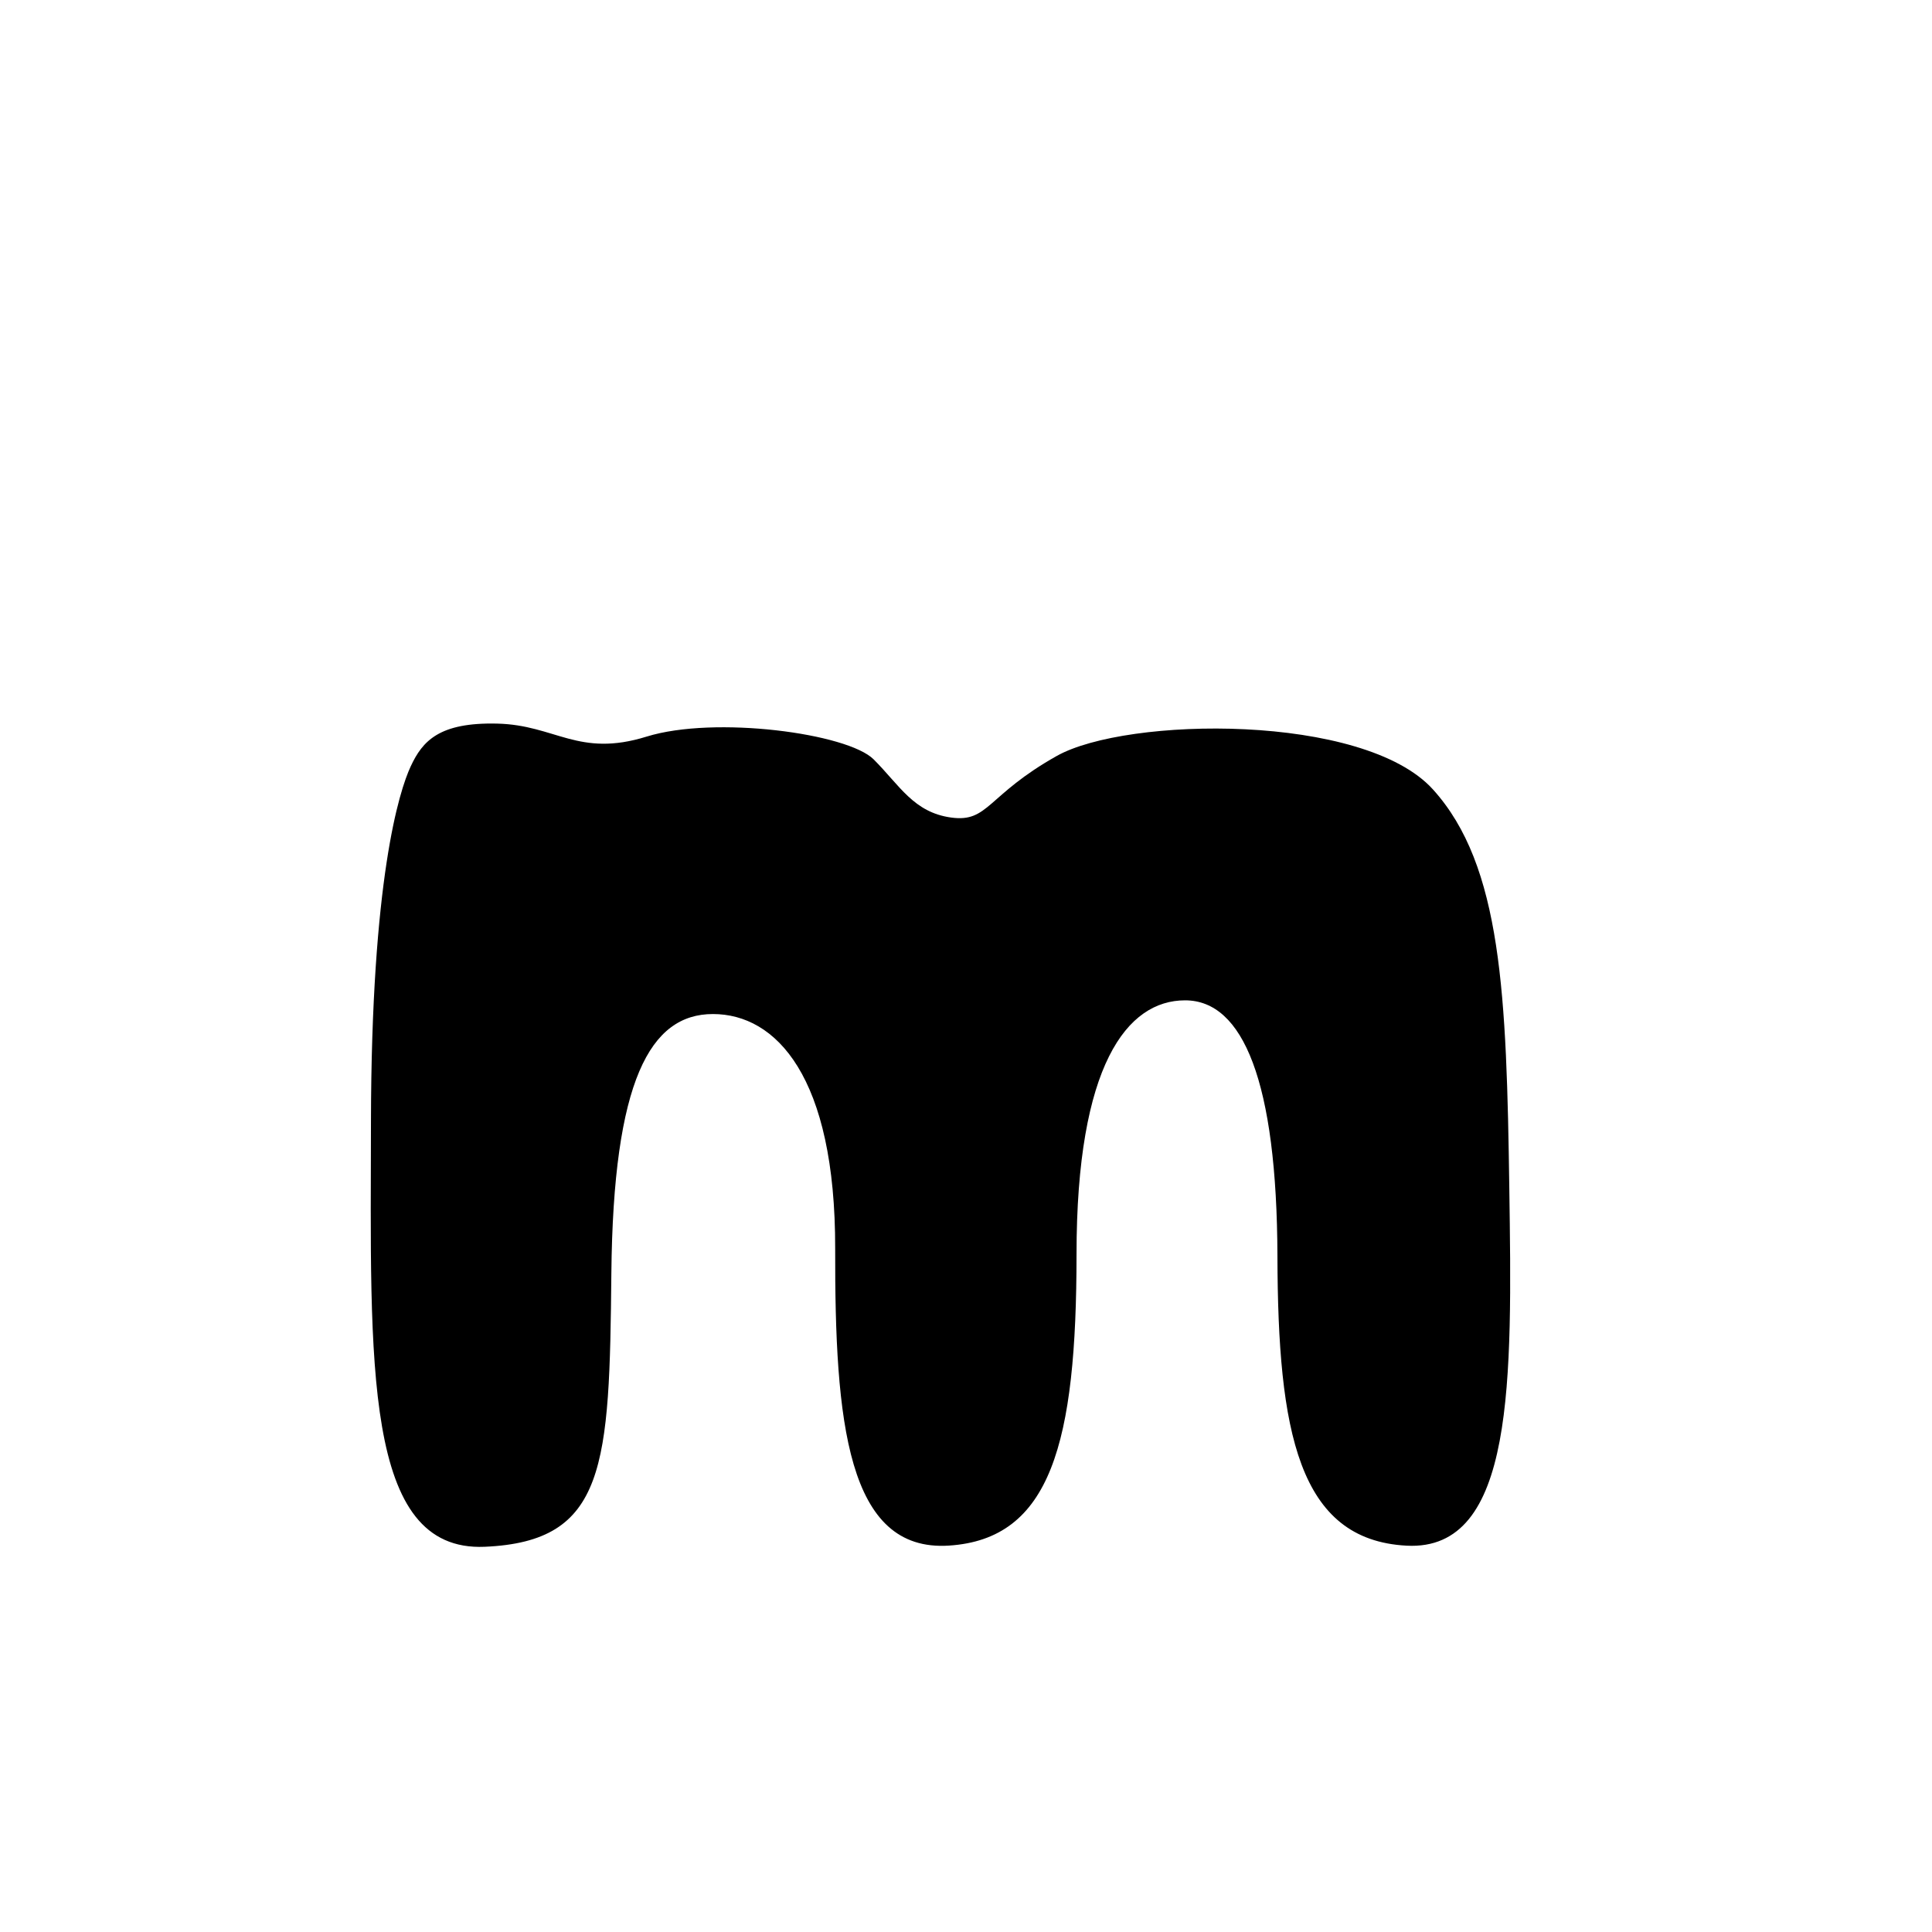 <?xml version="1.0" encoding="UTF-8" standalone="no"?>
<!-- Created with Inkscape (http://www.inkscape.org/) -->

<svg
   xmlns:dc="http://purl.org/dc/elements/1.1/"
   xmlns:cc="http://creativecommons.org/ns#"
   xmlns:rdf="http://www.w3.org/1999/02/22-rdf-syntax-ns#"
   xmlns:svg="http://www.w3.org/2000/svg"
   xmlns="http://www.w3.org/2000/svg"
   xmlns:sodipodi="http://sodipodi.sourceforge.net/DTD/sodipodi-0.dtd"
   xmlns:inkscape="http://www.inkscape.org/namespaces/inkscape"
   width="1000"
   height="1000"
   id="svg7222"
   version="1.1"
   inkscape:version="0.48.3.1 r9886"
   sodipodi:docname="New document 85">
  <defs
     id="defs5498" />
  <sodipodi:namedview
     inkscape:window-height="618"
     inkscape:window-width="641"
     inkscape:pageshadow="2"
     inkscape:pageopacity="0.0"
     borderopacity="1.0"
     bordercolor="#666666"
     pagecolor="#ffffff"
     id="base"
     showgrid="false"
     showguides="true"
     inkscape:guide-bbox="true"
     inkscape:zoom="0.454"
     inkscape:cx="500"
     inkscape:cy="500"
     inkscape:window-x="0"
     inkscape:window-y="31"
     inkscape:current-layer="layer1"
     inkscape:window-maximized="0">
    <sodipodi:guide
       orientation="horizontal"
       position="200"
       id="guide5596" />
  </sodipodi:namedview>
  <g
     inkscape:label="Layer 1"
     inkscape:groupmode="layer"
     id="layer1">
    <path
       style="fill:#000000"
       d="m 491.144,800 c -52.684,3.399 -59.053,-64.068 -58.857,-153.546 0.196,-89.478 -30.75,-121.589 -63.272,-121.589 -32.523,0 -51.587,34.382 -52.576,134.192 -0.988,99.811 -2.626,138.843 -65.574,141.553 -62.947,2.71 -59.058,-94.947 -58.856,-220.199 0.202,-125.251 14.513,-170.744 20.587,-183.777 6.074,-13.033 14.647,-22.825 44.814,-22.098 30.167,0.728 41.929,17.689 77.237,6.736 35.309,-10.954 104.064,-1.71 117.557,11.783 13.493,13.493 20.705,27.436 40.104,30.104 19.399,2.668 18.376,-11.485 54.645,-31.87 36.27,-20.385 158.903,-22.222 194.7,17.277 35.797,39.499 38.129,106.725 39.558,206.233 1.429,99.508 2.978,188.195 -53.145,185.239 -56.123,-2.957 -66.624,-59.136 -66.869,-149.701 -0.244,-90.566 -17.78,-132.564 -47.793,-132.564 -30.013,0 -56.195,33.429 -56.195,131.405 0,97.976 -13.382,147.421 -66.066,150.82 z"
       id="path3202"
       inkscape:connector-curvature="0"
       sodipodi:nodetypes="zzzzzzzzzzzzzzzzzzz" />
  </g>
</svg>
